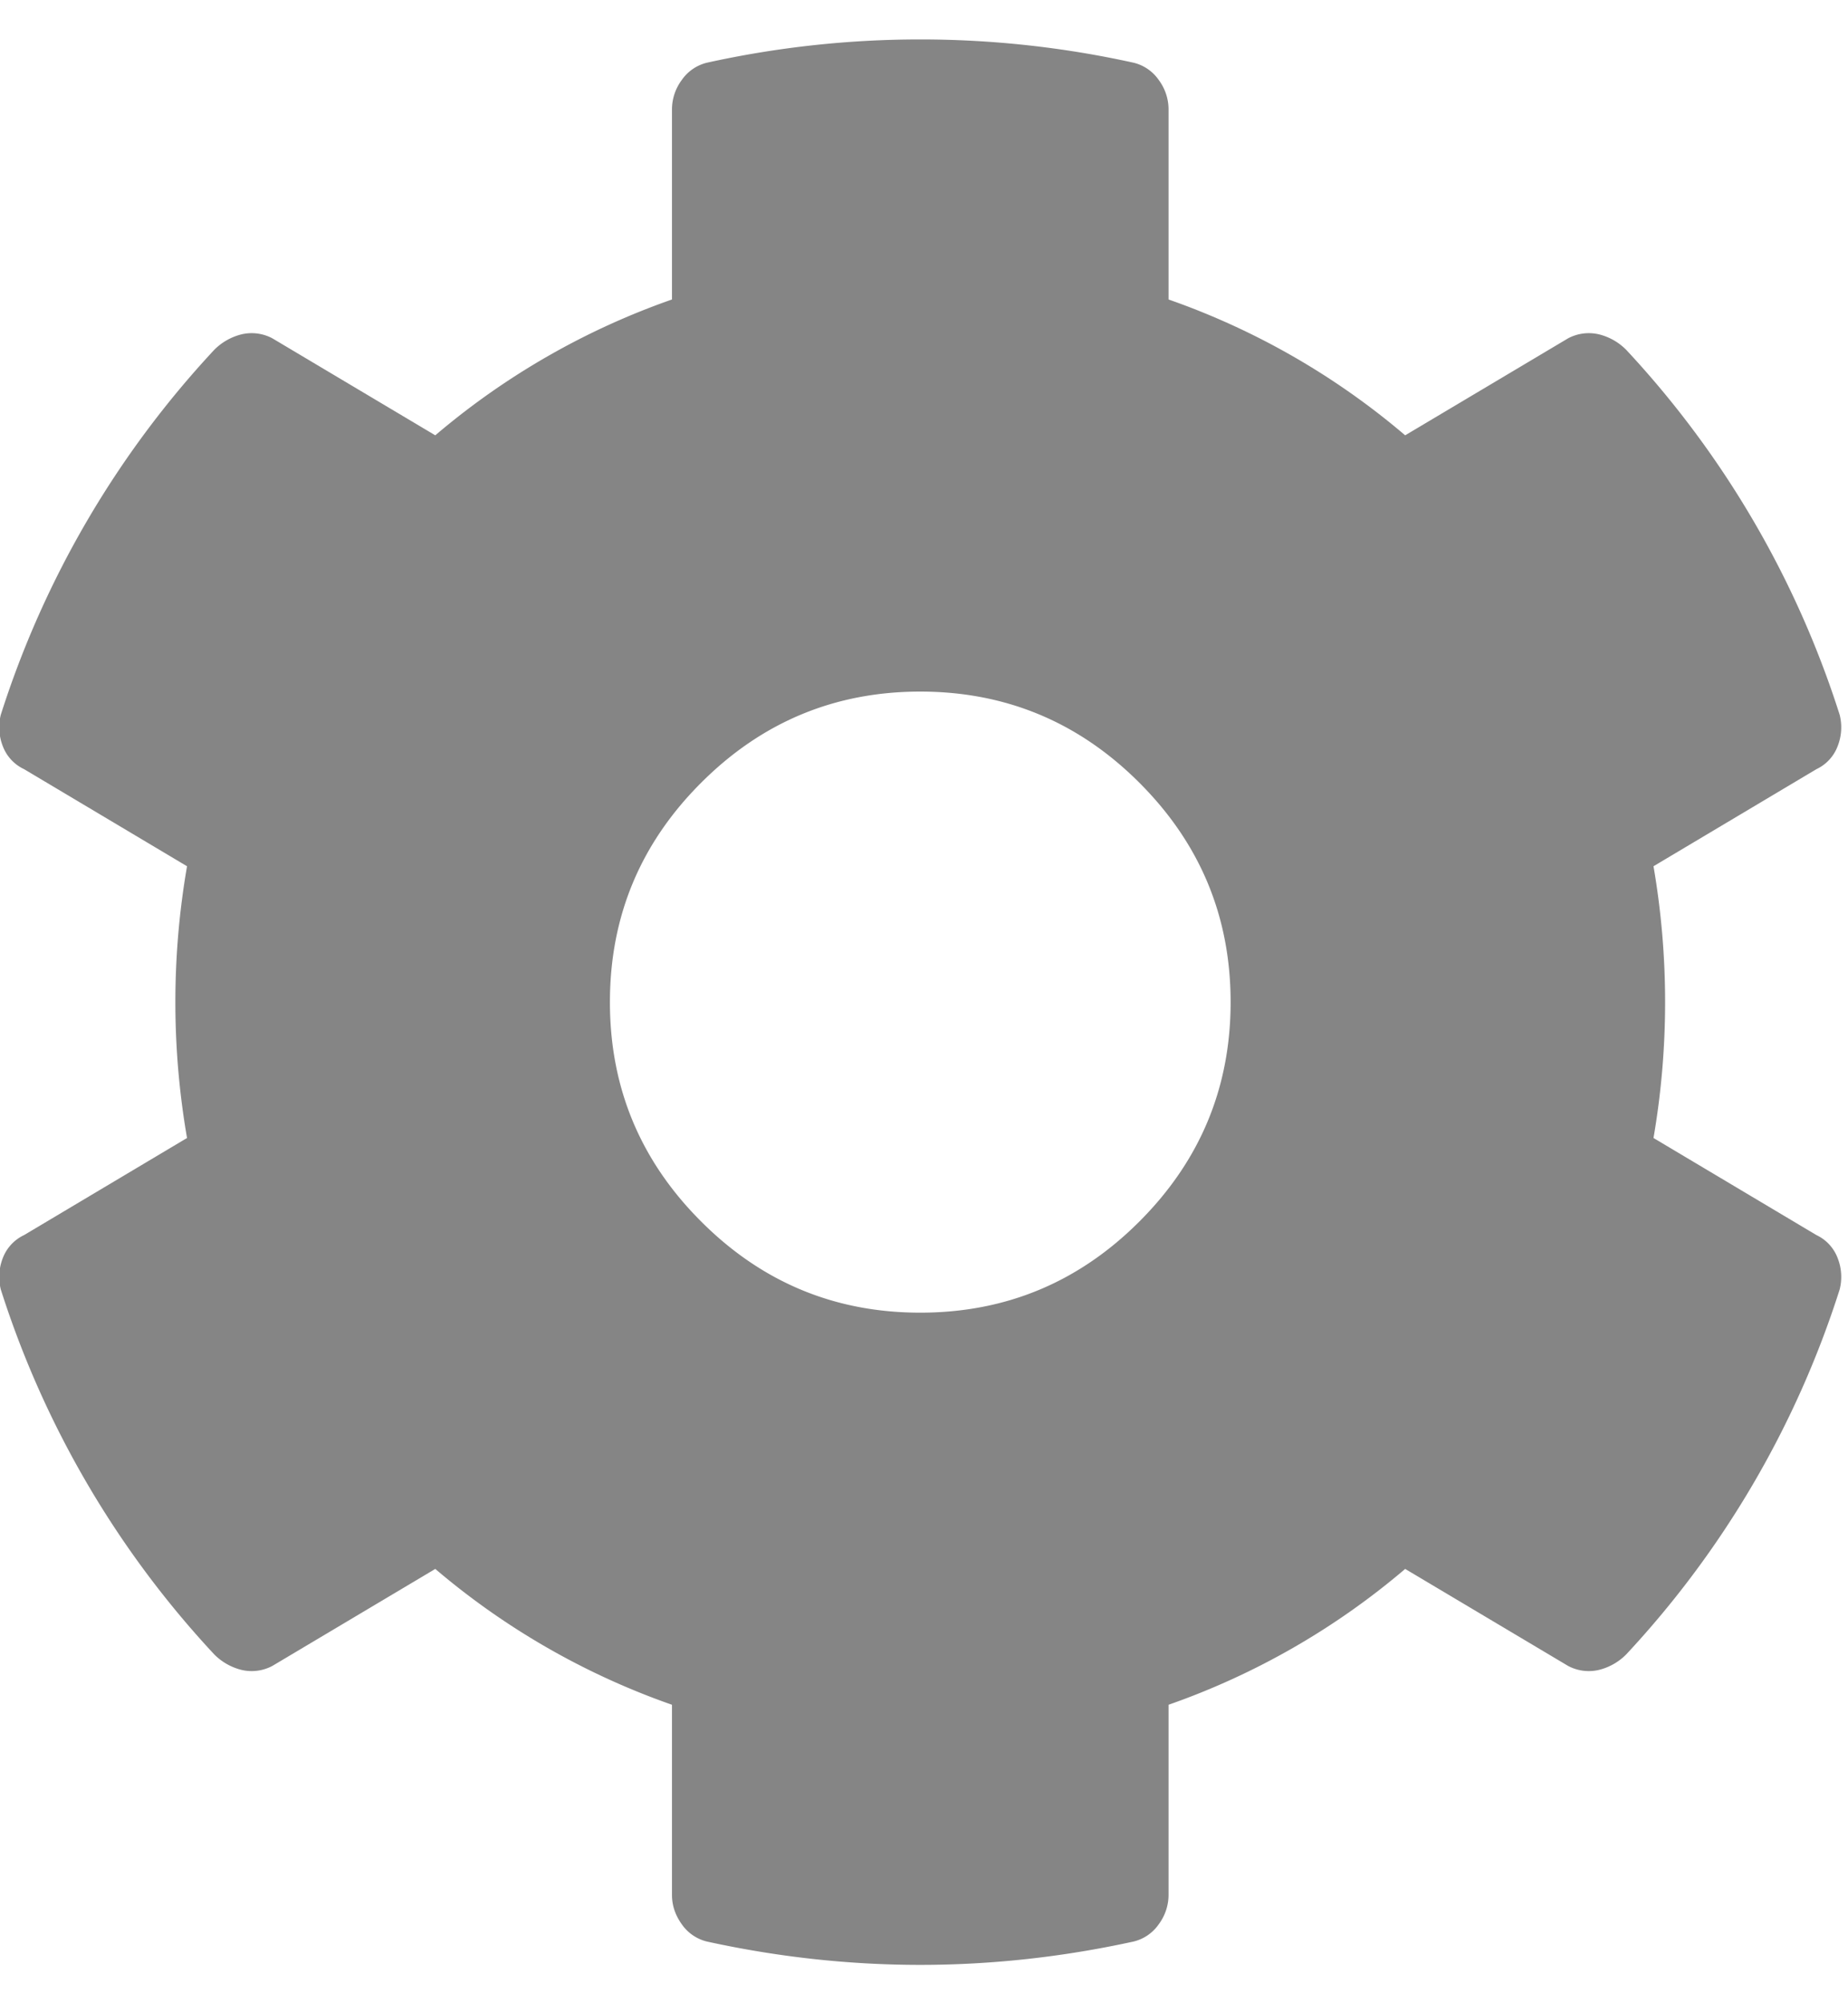 <svg xmlns="http://www.w3.org/2000/svg" width="24" height="26"><path fill-rule="evenodd" fill="#858585" d="M21.474 14.77a10.39 10.39 0 0 0 0-3.527l2.116-1.26a.54.54 0 0 0 .277-.302.664.664 0 0 0 .025-.403 12.499 12.499 0 0 0-2.771-4.736.749.749 0 0 0-.353-.202.573.573 0 0 0-.403.051L18.249 5.65a9.656 9.656 0 0 0-3.073-1.763V1.418a.64.64 0 0 0-.126-.378.557.557 0 0 0-.328-.226 12.853 12.853 0 0 0-5.542 0 .558.558 0 0 0-.327.226.64.64 0 0 0-.126.378v2.469A9.66 9.66 0 0 0 5.653 5.65L3.537 4.391a.573.573 0 0 0-.403-.051.754.754 0 0 0-.353.202A12.512 12.512 0 0 0 .01 9.278a.671.671 0 0 0 .025.403.54.54 0 0 0 .278.302l2.116 1.26a10.34 10.34 0 0 0 0 3.527L.313 16.03a.544.544 0 0 0-.278.302.671.671 0 0 0-.025.403 12.512 12.512 0 0 0 2.771 4.736.754.754 0 0 0 .353.202.573.573 0 0 0 .403-.051l2.116-1.259a9.66 9.66 0 0 0 3.074 1.763v2.469c0 .134.042.26.126.378a.558.558 0 0 0 .327.226c1.848.404 3.695.404 5.542 0a.557.557 0 0 0 .328-.226.64.64 0 0 0 .126-.378v-2.469a9.656 9.656 0 0 0 3.073-1.763l2.116 1.259a.573.573 0 0 0 .403.051.749.749 0 0 0 .353-.202 12.499 12.499 0 0 0 2.771-4.736.664.664 0 0 0-.025-.403.542.542 0 0 0-.277-.302l-2.116-1.26zm-5.492-1.763c0 1.108-.395 2.057-1.184 2.846-.789.79-1.738 1.184-2.847 1.184-1.108 0-2.057-.394-2.846-1.184-.79-.789-1.184-1.738-1.184-2.846 0-1.109.394-2.058 1.184-2.847.789-.789 1.738-1.184 2.846-1.184 1.109 0 2.058.395 2.847 1.184.789.789 1.184 1.738 1.184 2.847z"/></svg>